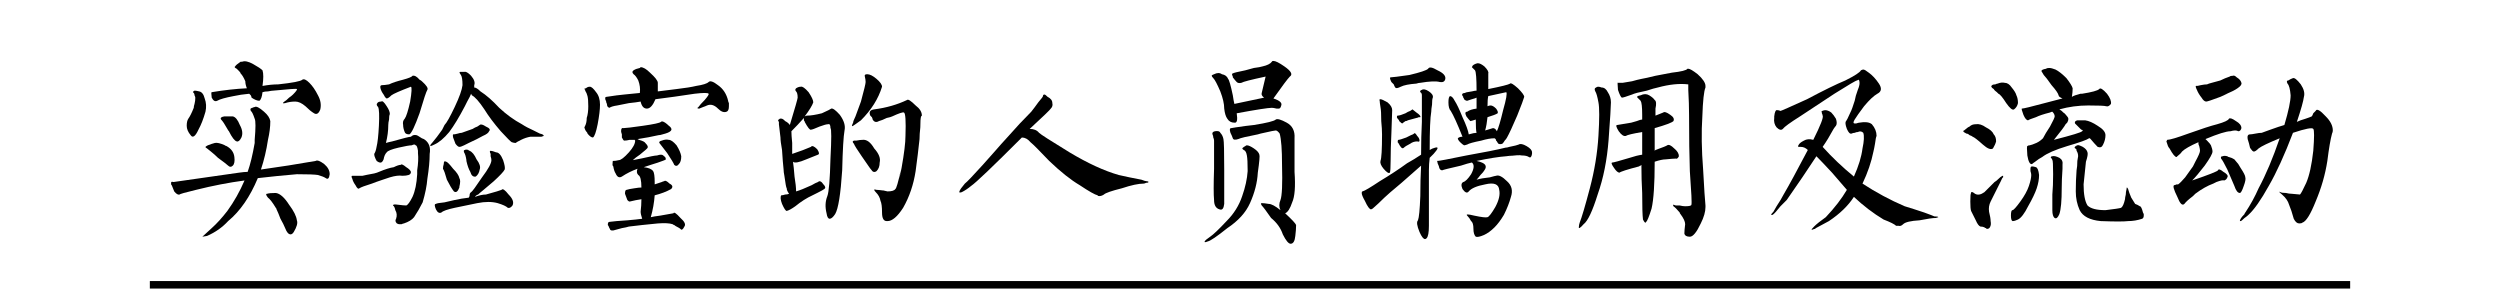 <?xml version="1.0" encoding="UTF-8" standalone="no"?><!DOCTYPE svg PUBLIC "-//W3C//DTD SVG 1.1//EN" "http://www.w3.org/Graphics/SVG/1.1/DTD/svg11.dtd"><svg width="100%" height="100%" viewBox="0 0 1000 120" version="1.1" xmlns="http://www.w3.org/2000/svg" xmlns:xlink="http://www.w3.org/1999/xlink" xml:space="preserve" xmlns:serif="http://www.serif.com/" style="fill-rule:evenodd;clip-rule:evenodd;stroke-linejoin:round;stroke-miterlimit:2;"><path d="M82.812,94.375c-1.25,0.208 -1.875,0.312 -1.875,0.312c0.417,-0.416 1.667,-1.562 3.75,-3.437c2.084,-1.875 4.167,-4.167 6.25,-6.875c2.709,-3.75 5,-7.813 6.875,-12.188c-6.25,0.834 -12.708,2.084 -19.375,3.75c-4.375,1.042 -6.562,1.667 -6.562,1.875c-0.625,0.209 -1.354,-0.208 -2.188,-1.25c-0.208,-0.416 -0.416,-0.937 -0.625,-1.562c-0.208,-0.625 -0.416,-1.042 -0.625,-1.25l0,-0.625c0,-0.417 0.313,-0.521 0.938,-0.313c5.833,-0.833 14.583,-2.083 26.25,-3.75c1.458,-0.208 2.604,-0.312 3.437,-0.312c1.042,-2.917 1.98,-6.771 2.813,-11.563l0,-1.25c0.417,-4.791 0.417,-7.604 0,-8.437c-0.625,-1.875 -1.146,-2.917 -1.563,-3.125c-0.208,-0.625 -0.208,-0.938 0,-0.938c0.209,-0.208 0.417,-0.312 0.625,-0.312c0.417,-0.208 0.73,-0.313 0.938,-0.313c0.625,-0.416 1.875,0.209 3.75,1.875c1.458,1.25 2.292,2.5 2.5,3.75c0,2.292 -0.313,4.792 -0.938,7.5c-0.625,4.167 -1.562,8.125 -2.812,11.875c7.5,-1.041 14.792,-2.187 21.875,-3.437c0.625,-0.417 1.771,0 3.437,1.25c1.459,1.25 2.188,2.604 2.188,4.062c-0.208,1.667 -0.729,2.188 -1.563,1.563c-0.625,-0.417 -1.666,-0.833 -3.125,-1.25c-1.25,-0.208 -4.062,-0.313 -8.437,-0.313c-5,0.417 -10.208,0.938 -15.625,1.563c-3.125,7.5 -7.083,13.229 -11.875,17.187c-2.292,2.5 -5.104,4.48 -8.438,5.938Zm13.438,-65c0,-0.208 -0.208,-0.521 -0.625,-0.938c-0.417,-0.416 -0.729,-0.729 -0.938,-0.937c-0.833,-0.417 -1.041,-0.729 -0.625,-0.938c0.209,-0.416 0.938,-1.041 2.188,-1.875l0.625,0c1.042,-0.416 2.5,-0.104 4.375,0.938c1.875,1.042 3.125,1.875 3.75,2.5c0.417,1.25 0.417,3.333 0,6.25c2.292,-0.417 4.375,-0.625 6.25,-0.625c5.833,-0.625 9.062,-1.25 9.687,-1.875c0.625,-0.417 1.563,0 2.813,1.25c1.25,1.25 2.396,2.917 3.437,5c1.042,1.875 1.355,3.75 0.938,5.625c-0.625,1.667 -1.458,2.187 -2.5,1.562c-1.042,-0.625 -2.188,-1.562 -3.438,-2.812c-1.458,-1.25 -2.812,-1.875 -4.062,-1.875c-1.458,0 -2.813,0.208 -4.063,0.625c-1.041,0.208 -1.145,0 -0.312,-0.625c0.417,-0.208 1.042,-0.729 1.875,-1.563c0.625,-0.416 1.146,-0.833 1.562,-1.25c1.25,-1.25 1.771,-1.979 1.563,-2.187c0,-0.208 -3.125,0 -9.375,0.625c-0.417,0 -1.146,0.104 -2.188,0.312c-0.833,0 -1.562,0.105 -2.187,0.313c-0.208,1.875 -0.625,3.021 -1.25,3.437c-0.833,0 -1.875,-0.416 -3.125,-1.25c0,-0.208 -0.104,-0.52 -0.313,-0.937c-0.208,-0.208 -0.416,-0.417 -0.625,-0.625c-2.291,0.208 -4.375,0.521 -6.25,0.937c-3.333,0.625 -5.52,1.25 -6.562,1.875c-0.833,0.417 -1.563,0 -2.188,-1.25c-0.208,-1.458 -0.208,-2.187 0,-2.187c5,-0.833 9.688,-1.354 14.063,-1.563c-0.417,-1.041 -0.625,-1.979 -0.625,-2.812c-0.625,-1.458 -1.25,-2.5 -1.875,-3.125Zm21.25,63.437c-0.417,0.625 -0.833,0.938 -1.25,0.938c-0.833,0 -1.563,-0.833 -2.188,-2.5c-0.416,-1.042 -1.041,-2.292 -1.875,-3.75c-0.625,-1.667 -1.145,-2.917 -1.562,-3.75c0,-0.208 -0.104,-0.417 -0.313,-0.625c-1.25,-2.083 -2.291,-3.438 -3.125,-4.063c-0.833,-1.041 -0.937,-1.562 -0.312,-1.562c0.625,-0.208 1.771,-0.313 3.437,-0.313c1.667,0.209 3.438,1.771 5.313,4.688c1.875,2.5 2.917,4.583 3.125,6.25c0.417,1.042 0,2.604 -1.25,4.687Zm-42.188,-45.312c0.625,-0.833 1.355,-2.292 2.188,-4.375c0,-0.417 0.104,-0.938 0.312,-1.563c0.209,-0.833 0.313,-1.666 0.313,-2.5c0,-0.208 -0.104,-0.52 -0.313,-0.937c0,-0.417 -0.104,-0.729 -0.312,-0.938c-0.208,-0.208 -0.313,-0.312 -0.313,-0.312c0,-0.208 0.209,-0.417 0.625,-0.625c0.417,0 1.042,0.104 1.875,0.312c1.042,0.209 1.771,1.146 2.188,2.813c0.625,1.667 0.729,3.437 0.312,5.312c-0.833,2.917 -1.77,5.313 -2.812,7.188c-1.25,2.708 -2.292,3.437 -3.125,2.187c-1.042,-1.25 -1.563,-2.5 -1.563,-3.75c0,-1.25 0.209,-2.187 0.625,-2.812Zm11.875,15.625c-0.833,-0.833 -1.77,-1.667 -2.812,-2.5c-0.833,-0.625 -1.354,-1.042 -1.563,-1.25c-0.416,-0.208 -0.625,-0.417 -0.625,-0.625c0.209,-0.208 0.521,-0.417 0.938,-0.625c1.042,-0.417 1.979,-0.729 2.812,-0.938c0.834,-0.208 2.188,0.105 4.063,0.938c-0.208,0 0,0.104 0.625,0.312c1.875,1.042 2.917,2.5 3.125,4.375c0.208,1.667 0,2.813 -0.625,3.438c-0.625,0.625 -1.25,0.625 -1.875,0c-0.417,-0.417 -1.771,-1.458 -4.063,-3.125Zm4.375,-10.625c-0.208,-0.208 -0.416,-0.521 -0.625,-0.938c-1.041,-1.875 -1.875,-3.125 -2.5,-3.75c-0.416,-0.625 0,-1.041 1.25,-1.25l3.438,0c1.042,0.209 1.979,1.355 2.812,3.438c1.042,1.875 1.25,3.542 0.625,5c-0.625,1.25 -1.25,1.771 -1.875,1.562c-0.833,-0.208 -1.875,-1.562 -3.125,-4.062Z" style="fill-rule:nonzero;"/><path d="M154.375,57.187c0.625,-0.208 1.458,-0.416 2.5,-0.625c4.375,-1.25 6.875,-1.875 7.5,-1.875c0.625,-0.625 1.354,-0.833 2.187,-0.625c0.209,0 0.938,0.417 2.188,1.25c0.625,0.209 1.042,0.417 1.25,0.625c1.667,1.25 2.292,3.125 1.875,5.625c0,2.709 -0.313,6.042 -0.938,10c-0.208,2.709 -0.833,5.834 -1.875,9.375c-1.041,2.084 -2.187,4.063 -3.437,5.938c-0.833,1.042 -2.188,1.875 -4.063,2.5c-0.208,0 -0.52,0.104 -0.937,0.312l-0.938,0c-0.208,0 -0.52,-0.104 -0.937,-0.312c-0.625,-0.625 -0.729,-1.25 -0.313,-1.875c0.417,-1.25 0.313,-2.396 -0.312,-3.438c-0.208,-1.041 -0.521,-1.666 -0.938,-1.875c0,-0.416 0.625,-0.52 1.875,-0.312c1.667,0.208 2.813,0.312 3.438,0.312c0.625,-0.208 1.458,-1.354 2.5,-3.437c1.042,-2.292 1.667,-5.313 1.875,-9.063l0,-1.562c0.417,-2.708 0.521,-5 0.312,-6.875l0,-0.938c-0.208,-1.458 -0.52,-2.187 -0.937,-2.187c-0.208,-0.417 -0.729,-0.417 -1.563,0c-0.833,0 -2.604,0.312 -5.312,0.937c-2.708,0.625 -4.271,1.25 -4.688,1.875c-0.625,0.625 -1.041,1.563 -1.25,2.813c-0.416,1.042 -0.937,1.458 -1.562,1.25c-0.208,0 -0.625,-0.208 -1.25,-0.625c0,-0.208 -0.104,-0.417 -0.313,-0.625c-0.416,-0.833 -0.625,-1.563 -0.625,-2.188c0.417,-0.625 0.73,-1.562 0.938,-2.812c0.417,-1.667 0.729,-4.479 0.937,-8.438c0.209,-4.166 0.105,-6.666 -0.312,-7.5c-0.625,-0.625 -0.729,-1.145 -0.313,-1.562c0.209,-0.417 0.73,-0.625 1.563,-0.625c0.417,-0.417 1.146,0.208 2.187,1.875c0.834,1.25 1.25,2.292 1.25,3.125c-0.208,0.417 -0.312,1.146 -0.312,2.187c-0.208,0.834 -0.313,1.563 -0.313,2.188c0,2.292 -0.312,4.687 -0.937,7.187Zm31.25,-28.437c0.625,-0.208 1.458,0.208 2.5,1.25c0.208,0.208 0.312,0.312 0.312,0.312c1.25,1.459 1.667,2.709 1.25,3.75l0,0.938c0.625,0 1.459,0.521 2.5,1.562c2.292,1.459 4.792,3.646 7.5,6.563c2.917,2.708 5.938,4.896 9.063,6.562c1.25,0.834 2.812,1.667 4.687,2.5c1.25,0.625 2.084,1.042 2.5,1.25c1.042,0.209 1.563,0.521 1.563,0.938c0,0 -0.313,0.104 -0.938,0.312l-4.375,0c-1.25,0.209 -2.5,0.625 -3.75,1.25c-1.25,0.625 -1.979,1.042 -2.187,1.25c-0.417,0 -0.938,-0.104 -1.563,-0.312c-0.416,-0.208 -1.875,-1.667 -4.375,-4.375c-2.708,-3.125 -4.895,-6.042 -6.562,-8.75c-2.083,-3.125 -3.75,-5 -5,-5.625l-0.313,-0.625c-0.208,0.625 -0.729,1.667 -1.562,3.125c-0.417,0.833 -0.729,1.458 -0.938,1.875c-2.291,4.375 -4.375,7.812 -6.25,10.312c-2.083,2.5 -4.062,4.167 -5.937,5c-0.833,0.417 -1.354,0.625 -1.563,0.625c-0.208,-0.208 0,-0.625 0.625,-1.25c1.25,-1.458 2.605,-3.229 4.063,-5.312c0.208,-0.417 0.521,-1.042 0.937,-1.875c0.834,-0.833 2.188,-3.229 4.063,-7.188c1.875,-3.958 2.917,-6.875 3.125,-8.75c0,-2.083 -0.208,-3.437 -0.625,-4.062c-0.625,-0.833 -0.729,-1.25 -0.313,-1.25l1.563,0Zm-3.75,51.25c1.875,-0.417 3.75,-0.729 5.625,-0.938c0,0 0.104,-0.208 0.312,-0.625c0,-0.833 0.209,-1.354 0.625,-1.562c0.417,-0.208 1.875,-2.188 4.375,-5.938c2.5,-3.333 3.75,-5.625 3.75,-6.875c0,-0.416 -0.104,-0.937 -0.312,-1.562l0,-0.938c-0.417,-0.833 -0.417,-1.25 0,-1.25c0.417,0 1.146,0.209 2.187,0.625c1.042,0 1.98,1.042 2.813,3.125c0.625,1.875 0.833,3.125 0.625,3.75c-0.417,0.834 -1.875,2.396 -4.375,4.688c-1.042,0.833 -2.396,1.979 -4.063,3.437c-1.041,0.834 -1.77,1.459 -2.187,1.875c-0.625,0.209 -1.042,0.521 -1.25,0.938c1.667,-0.625 3.125,-0.938 4.375,-0.938c3.75,-1.041 5.833,-1.666 6.25,-1.875c0.417,-0.625 1.354,0 2.812,1.875c1.667,1.667 2.188,3.125 1.563,4.375c-0.625,0.834 -1.25,1.146 -1.875,0.938c-0.625,-0.625 -1.979,-1.25 -4.063,-1.875c-2.291,-0.625 -5,-0.625 -8.125,0c-3.125,0.625 -6.145,1.25 -9.062,1.875c-2.917,0.625 -4.688,1.25 -5.313,1.875c-0.833,0.417 -1.562,0 -2.187,-1.25c-0.625,-1.458 -0.625,-2.188 0,-2.188c0.208,-0.208 1.354,-0.416 3.437,-0.625c1.667,-0.416 3.021,-0.729 4.063,-0.937Zm-16.875,-49.688c0.833,-0.208 1.771,0.313 2.812,1.563c0.417,0.208 0.73,0.417 0.938,0.625c1.875,1.667 2.604,2.812 2.187,3.437c-0.416,0.625 -1.458,3.75 -3.125,9.375c-1.875,5.209 -3.229,8.021 -4.062,8.438c-1.042,0 -1.667,-0.313 -1.875,-0.938c-0.417,-1.041 -0.625,-1.979 -0.625,-2.812c-0.208,-1.042 0,-1.875 0.625,-2.5c0.625,-0.833 1.354,-3.125 2.187,-6.875c0.625,-3.75 0.73,-5.729 0.313,-5.938c-4.375,1.667 -6.979,2.813 -7.813,3.438c-0.833,0.833 -1.458,1.25 -1.875,1.25c-0.208,0 -0.52,-0.313 -0.937,-0.938c0.417,0.625 0.312,0.417 -0.313,-0.625c-0.625,-0.833 -1.041,-1.666 -1.25,-2.5c-0.208,-0.833 0,-1.25 0.625,-1.25c0.625,0 1.563,-0.104 2.813,-0.312c1.25,-0.625 3.125,-1.25 5.625,-1.875c2.292,-0.625 3.542,-1.146 3.75,-1.563Zm-24.063,41.25c-0.208,-0.416 -0.312,-0.729 -0.312,-0.937c0,-0.208 0.104,-0.313 0.312,-0.313l4.063,0c0.833,-0.208 2.396,-0.52 4.687,-0.937c0.834,-0.208 1.459,-0.417 1.875,-0.625c2.5,-1.042 4.48,-1.667 5.938,-1.875c1.25,-0.625 2.187,-0.938 2.812,-0.938c0.209,-0.416 0.938,-0.104 2.188,0.938c1.042,0.625 1.667,1.25 1.875,1.875c0,0.625 -0.313,1.042 -0.938,1.25c-0.625,0.208 -1.458,0.312 -2.5,0.312c-1.25,-0.208 -2.916,0 -5,0.625c-0.625,0.209 -1.562,0.521 -2.812,0.938c-1.875,0.625 -3.333,1.146 -4.375,1.562c-2.708,0.834 -4.375,1.459 -5,1.875c-0.417,0.417 -0.938,0 -1.563,-1.25c-0.625,-0.833 -1.041,-1.666 -1.25,-2.5Zm43.75,-18.437c1.25,-0.417 2.709,-0.938 4.375,-1.563c0.625,-0.416 1.25,-0.729 1.875,-0.937c0.625,-0.417 0.938,-0.625 0.938,-0.625c0.417,-0.417 1.25,-0.208 2.5,0.625c1.458,0.625 1.875,1.25 1.25,1.875c-0.208,0.625 -1.042,1.25 -2.5,1.875c-1.458,0.833 -3.333,1.771 -5.625,2.812c-0.417,0.209 -1.042,0.521 -1.875,0.938c-0.833,0.417 -1.458,0.625 -1.875,0.625c-0.417,0 -0.938,-0.417 -1.563,-1.25c-0.208,-0.625 -0.52,-1.458 -0.937,-2.5c-0.208,-1.042 -0.104,-1.458 0.312,-1.25c0.209,0 0.73,-0.104 1.563,-0.313c0.625,-0.208 1.146,-0.312 1.562,-0.312Zm-3.437,14.375c1.458,1.458 2.292,2.708 2.5,3.75c0.417,0.625 0.417,1.771 0,3.437l0,0.313c-0.625,1.667 -1.354,2.187 -2.188,1.562c-0.833,-1.041 -1.77,-2.604 -2.812,-4.687c-0.625,-2.292 -1.146,-3.75 -1.563,-4.375c0,-0.625 0.105,-1.25 0.313,-1.875c0,-1.042 0.312,-1.354 0.937,-0.938c0.417,0 1.355,0.938 2.813,2.813Zm6.875,1.25c-0.625,-1.042 -1.146,-2.5 -1.563,-4.375l0,-0.313c-0.208,-1.458 -0.52,-2.5 -0.937,-3.125c-0.208,-0.625 -0.104,-0.937 0.312,-0.937c0.209,-0.208 0.73,-0.208 1.563,0c-0.625,-0.208 -0.521,-0.104 0.312,0.312c1.042,0.417 1.98,1.563 2.813,3.438c1.25,1.667 1.667,3.021 1.25,4.062c-0.208,1.25 -0.729,2.188 -1.563,2.813c-1.041,0.208 -1.77,-0.417 -2.187,-1.875Z" style="fill-rule:nonzero;"/><path d="M267.812,73.437c1.25,0.625 1.459,1.355 0.625,2.188c-1.875,1.042 -4.062,1.875 -6.562,2.5c-0.208,2.917 -0.729,5.833 -1.563,8.75c0.834,-0.208 2.084,-0.417 3.75,-0.625c2.5,-0.417 4.271,-0.729 5.313,-0.938c0.208,-0.625 1.146,0 2.812,1.875c1.667,1.459 2.188,2.605 1.563,3.438c-0.625,1.25 -1.146,1.562 -1.563,0.937c-0.208,-0.208 -0.729,-0.52 -1.562,-0.937c-0.417,-0.208 -0.729,-0.417 -0.938,-0.625c-0.208,0 -0.416,-0.104 -0.625,-0.313c-1.25,-0.416 -3.229,-0.52 -5.937,-0.312c-4.375,0.417 -8.229,0.833 -11.563,1.25c-0.625,0.208 -1.562,0.417 -2.812,0.625c-2.292,0.625 -3.438,0.937 -3.438,0.937l-0.625,0c-0.208,0 -0.416,-0.104 -0.625,-0.312c0,-0.208 -0.104,-0.417 -0.312,-0.625c-0.208,-0.625 -0.417,-1.042 -0.625,-1.25c0,-0.833 0.208,-1.25 0.625,-1.25c1.458,-0.208 3.854,-0.417 7.187,-0.625c2.5,-0.208 4.48,-0.417 5.938,-0.625c-0.417,-1.25 -0.625,-2.188 -0.625,-2.813c0.208,-1.666 0.312,-3.333 0.312,-5c-1.458,0.209 -3.02,0.521 -4.687,0.938c-0.208,0 -0.417,-0.104 -0.625,-0.313c0,0 -0.104,-0.104 -0.313,-0.312c-0.208,-0.625 -0.52,-1.458 -0.937,-2.5c0,-1.042 0.208,-1.563 0.625,-1.563c0.625,-0.208 1.667,-0.416 3.125,-0.625c1.25,-0.208 2.187,-0.312 2.812,-0.312c0,-2.917 -0.416,-4.583 -1.25,-5c-0.625,-0.625 -0.729,-1.458 -0.312,-2.5c-2.292,0.833 -4.375,1.875 -6.25,3.125c-1.042,0.625 -1.875,0.208 -2.5,-1.25c-0.417,-0.625 -0.729,-1.563 -0.938,-2.813c-0.208,-0.208 -0.312,-0.416 -0.312,-0.625c0,-1.25 0.104,-1.77 0.312,-1.562c0.625,0 1.355,-0.104 2.188,-0.313c0.833,0 2.187,-1.041 4.062,-3.125c1.667,-1.875 2.5,-3.437 2.5,-4.687c-0.208,-0.208 -0.208,-0.313 0,-0.313l-2.187,0c-0.833,0.209 -1.563,0.313 -2.188,0.313c-0.208,0 -0.52,-0.417 -0.937,-1.25l0,-1.25c-0.208,-0.625 -0.313,-1.042 -0.313,-1.25c0,-1.042 0.313,-1.458 0.938,-1.25c0.833,0 3.437,-0.313 7.812,-0.938c4.375,-0.625 6.771,-1.145 7.188,-1.562c0.417,-0.417 1.25,-0.104 2.5,0.937c-0.208,-0.208 -0.104,-0.104 0.312,0.313c1.459,1.042 1.771,1.875 0.938,2.5c-0.417,0.417 -1.458,0.833 -3.125,1.25c-0.625,0.208 -1.146,0.312 -1.563,0.312c-2.708,0.625 -5.52,1.146 -8.437,1.563c0,0 0.208,0.104 0.625,0.312c1.458,0.417 2.292,0.834 2.5,1.25c0.833,0.834 1.146,1.459 0.937,1.875c0,0.209 -1.041,1.146 -3.125,2.813c-1.25,0.833 -2.187,1.562 -2.812,2.187c2.292,-0.416 4.792,-0.937 7.5,-1.562c1.042,-0.208 1.771,-0.313 2.187,-0.313c1.25,-0.416 2.084,-0.416 2.5,0c0,0 0.105,0.105 0.313,0.313c0.417,0.208 0.625,0.521 0.625,0.937c0.417,0.209 0,0.521 -1.25,0.938c-1.042,0.417 -2.604,0.937 -4.688,1.562c-1.25,0.417 -2.187,0.73 -2.812,0.938c1.875,0.208 3.125,0.729 3.75,1.562c0.417,0.625 0.625,2.084 0.625,4.375l0,0.938c0.625,-0.208 1.562,-0.521 2.812,-0.938c0.417,-0.208 0.73,-0.312 0.938,-0.312c0.417,-0.417 1.146,-0.104 2.187,0.937Zm-9.062,-30c-1.25,0 -2.083,-0.937 -2.5,-2.812c-1.042,0.208 -2.604,0.417 -4.688,0.625c-2.083,0.417 -3.645,0.729 -4.687,0.937c-1.458,0.209 -2.5,0.521 -3.125,0.938c-0.625,-0.208 -0.938,-0.625 -0.938,-1.25c0,-0.208 -0.104,-0.521 -0.312,-0.938c0,-0.416 -0.104,-0.729 -0.313,-0.937c-0.208,-0.833 -0.104,-1.25 0.313,-1.25c4.583,-0.625 5.104,-0.729 1.562,-0.313c3.542,-0.416 7.5,-0.833 11.875,-1.25c0.209,-1.666 0,-3.333 -0.625,-5c-0.625,-1.25 -1.25,-2.083 -1.875,-2.5c-0.625,-0.625 -0.625,-1.145 0,-1.562c0.625,-0.417 1.459,-0.729 2.5,-0.938c0.209,-0.208 0.313,-0.312 0.313,-0.312c1.042,0 2.292,0.729 3.75,2.187c2.083,1.875 3.125,3.23 3.125,4.063l0,3.437c1.667,-0.208 4.167,-0.52 7.5,-0.937c3.542,-0.417 6.146,-0.833 7.812,-1.25c2.709,-0.417 4.375,-0.938 5,-1.563c0.625,-0.625 1.875,-0.208 3.75,1.25c2.084,1.459 3.438,3.542 4.063,6.25c0,0.209 0.104,0.521 0.312,0.938l0,1.25c0,1.25 -0.312,1.979 -0.937,2.187c-1.042,0.417 -2.188,0 -3.438,-1.25c-1.458,-1.458 -2.916,-1.875 -4.375,-1.25c-0.416,0.209 -0.937,0.417 -1.562,0.625c-0.417,0.209 -0.938,0.417 -1.563,0.625c-0.833,0 -0.937,-0.208 -0.312,-0.625c0.417,-0.625 1.25,-1.562 2.5,-2.812c1.25,-1.458 1.771,-2.292 1.562,-2.5c-0.208,-0.417 -2.083,-0.417 -5.625,0c-5.416,0.833 -10.625,1.562 -15.625,2.187c-1.041,2.5 -2.187,3.75 -3.437,3.75Zm-24.688,-7.187l0,-0.313c-0.208,-0.208 -0.312,-0.312 -0.312,-0.312c0,-0.208 0.208,-0.313 0.625,-0.313c0.417,-0.416 0.937,-0.625 1.562,-0.625c0.625,0 1.459,0.73 2.5,2.188c1.042,1.25 1.563,2.917 1.563,5c0,1.875 -0.313,4.479 -0.938,7.812c-0.625,3.125 -1.25,4.896 -1.875,5.313c-0.625,0 -1.354,-0.521 -2.187,-1.563c0,-0.208 -0.104,-0.416 -0.313,-0.625c-0.416,-0.416 -0.729,-1.041 -0.937,-1.875c0,0 0.104,-0.208 0.312,-0.625c0.417,-0.833 0.625,-1.875 0.625,-3.125c0.417,-1.25 0.625,-2.812 0.625,-4.687c0,-1.875 -0.104,-3.229 -0.312,-4.063c-0.208,-0.833 -0.521,-1.562 -0.938,-2.187Zm32.813,25c-1.875,-2.5 -2.917,-3.854 -3.125,-4.063c-0.208,-0.416 0.104,-0.729 0.937,-0.937c1.042,-0.417 1.98,-0.521 2.813,-0.313c0.833,0 1.875,0.73 3.125,2.188c1.042,1.667 1.667,3.125 1.875,4.375c0,1.458 -0.313,2.5 -0.938,3.125c-0.625,0.833 -1.25,0.937 -1.875,0.312c-0.208,-0.625 -1.145,-2.187 -2.812,-4.687Z" style="fill-rule:nonzero;"/><path d="M329.375,73.75c0.833,0.833 0.937,1.458 0.312,1.875c-0.208,0.208 -1.145,0.729 -2.812,1.562c-0.833,0.417 -1.458,0.73 -1.875,0.938c-2.292,1.042 -4.583,2.5 -6.875,4.375c-1.458,1.042 -2.604,1.667 -3.438,1.875c-0.416,0 -1.041,-0.938 -1.875,-2.813c-0.625,-1.666 -0.729,-2.812 -0.312,-3.437c0.417,0 0.937,-0.104 1.562,-0.313c0.625,0 1.146,-0.104 1.563,-0.312c-0.625,-0.833 -0.938,-1.563 -0.938,-2.188c-0.208,-0.208 -0.52,-1.875 -0.937,-5c-0.208,-1.041 -0.313,-1.875 -0.313,-2.5c-0.208,-1.875 -0.416,-4.479 -0.625,-7.812c-0.416,-2.292 -0.625,-3.958 -0.625,-5c-0.208,-1.667 -0.416,-3.438 -0.625,-5.313l0,-0.937c-0.208,-0.208 -0.312,-0.417 -0.312,-0.625c0,-0.208 0.104,-0.313 0.312,-0.313c0.209,-0.208 0.313,-0.312 0.313,-0.312c0.625,-0.208 1.25,0 1.875,0.625c0,0 0.104,0.104 0.312,0.312c0.834,0.417 1.459,0.938 1.875,1.563c2.084,-6.875 3.125,-10.521 3.125,-10.938c0,-1.25 -0.208,-2.083 -0.625,-2.5c-0.416,-0.416 -0.416,-0.833 0,-1.25c0.625,-0.416 1.25,-0.625 1.875,-0.625c0.625,-0.208 1.667,0.521 3.125,2.188c1.25,1.875 1.875,3.229 1.875,4.062c-0.416,1.25 -1.562,3.125 -3.437,5.625c0.417,-0.208 0.729,-0.312 0.937,-0.312c1.459,0 3.438,-0.313 5.938,-0.938c2.292,-1.041 3.542,-1.666 3.75,-1.875c0.625,-0.208 1.771,0.625 3.437,2.5c1.667,2.292 2.292,4.375 1.875,6.25c-0.416,2.292 -0.729,7.605 -0.937,15.938c-0.625,9.583 -1.563,15.417 -2.813,17.5c-0.833,1.25 -1.562,1.875 -2.187,1.875c-0.625,0 -1.042,-0.729 -1.25,-2.188c-0.625,-2.5 -0.521,-4.791 0.312,-6.875c0.625,-1.666 1.042,-6.666 1.25,-15c0.417,-7.916 0.417,-11.979 0,-12.187c0,-1.25 -0.312,-1.771 -0.937,-1.563c-0.625,0 -1.771,0.313 -3.438,0.938c-1.875,0.833 -3.02,1.25 -3.437,1.25c-0.417,0.208 -1.25,-0.833 -2.5,-3.125c0.208,0.208 0.104,0 -0.313,-0.625l0,-0.938c-1.666,1.875 -3.333,3.646 -5,5.313c0,1.042 0.105,2.604 0.313,4.687l0,4.375c3.125,-1.041 5.625,-1.979 7.5,-2.812c0.417,-0.625 1.25,-0.313 2.5,0.937c0.833,1.25 0.937,1.98 0.312,2.188c-0.625,0.208 -2.187,0.833 -4.687,1.875c-2.917,1.25 -4.688,1.562 -5.313,0.937c0.209,1.25 0.417,3.23 0.625,5.938c0.417,2.5 0.625,4.479 0.625,5.937c1.459,-0.416 3.542,-1.25 6.25,-2.5c1.042,-0.625 1.875,-1.041 2.5,-1.25c0.625,-0.625 1.355,-0.312 2.188,0.938Zm18.75,-27.5c-0.625,-1.458 -0.104,-2.292 1.562,-2.5c4.792,-0.625 9.167,-1.875 13.125,-3.75c0.417,-0.417 1.563,0.312 3.438,2.187c1.667,1.25 2.5,2.605 2.5,4.063c0,0 -0.104,0.104 -0.313,0.312c-0.208,0.625 -0.312,2.084 -0.312,4.375c-0.208,1.875 -0.313,3.438 -0.313,4.688c-0.416,3.958 -0.937,8.229 -1.562,12.812c-0.833,5.417 -2.5,10.313 -5,14.688c-2.292,3.542 -4.375,5.312 -6.25,5.312l-0.313,0c-1.25,0 -1.875,-1.145 -1.875,-3.437c0,-2.292 -0.208,-3.854 -0.625,-4.688c-0.208,-1.25 -0.833,-2.395 -1.875,-3.437c-0.416,-0.417 -0.625,-0.729 -0.625,-0.938c0,-0.208 0.313,-0.208 0.938,0c0.417,0 1.458,0.105 3.125,0.313c-1.042,-0.208 -0.625,-0.104 1.25,0.312c1.667,0 2.708,-0.312 3.125,-0.937c0.417,-0.208 1.146,-2.708 2.187,-7.5c-0.833,4.583 -0.729,4.271 0.313,-0.938c1.042,-5.833 1.562,-10.104 1.562,-12.812c0.209,-6.042 0,-9.167 -0.625,-9.375c-0.416,-0.208 -1.979,0.312 -4.687,1.562c-0.417,0.209 -1.146,0.417 -2.188,0.625c-1.25,0.625 -2.291,1.042 -3.125,1.25c-1.041,0.625 -1.875,0.417 -2.5,-0.625c0,-0.208 -0.104,-0.52 -0.312,-0.937c-0.208,-0.208 -0.417,-0.417 -0.625,-0.625Zm-6.875,4.062c-0.625,0.417 -0.625,0 0,-1.25c0,-0.416 0.312,-1.25 0.937,-2.5c0.834,-2.291 1.563,-4.27 2.188,-5.937c1.25,-4.583 1.875,-7.188 1.875,-7.813c0,-0.625 -0.104,-1.354 -0.313,-2.187c-0.208,-0.625 0.105,-0.938 0.938,-0.938c1.042,0 2.292,0.625 3.75,1.875c1.458,1.25 2.187,2.292 2.187,3.125c-1.458,4.792 -4.27,9.271 -8.437,13.438c-0.625,0.417 -1.354,0.937 -2.188,1.562c-0.625,0.417 -0.937,0.625 -0.937,0.625Zm3.437,12.188c-1.875,-2.708 -2.916,-4.375 -3.125,-5c-0.625,-0.625 -0.625,-1.042 0,-1.25l0.938,0c1.042,-0.208 1.875,-0.313 2.5,-0.313c1.667,-0.208 3.229,0.938 4.687,3.438c1.875,2.083 2.605,3.958 2.188,5.625c0,1.458 -0.417,2.604 -1.25,3.437c-0.833,0.625 -1.563,0.417 -2.188,-0.625c-0.208,-0.208 -0.52,-0.625 -0.937,-1.25c-1.042,-1.458 -1.979,-2.812 -2.813,-4.062Z" style="fill-rule:nonzero;"/><path d="M411.875,51.562c1.667,0 2.917,0.521 3.75,1.563c0.625,0.625 4.687,3.229 12.187,7.812c7.292,4.375 13.855,7.396 19.688,9.063c2.708,0.625 5.729,1.25 9.062,1.875c1.042,0.417 1.771,0.625 2.188,0.625c0.417,0 0.625,0.104 0.625,0.312c0,0.209 -0.313,0.313 -0.938,0.313c-0.416,0.208 -0.729,0.312 -0.937,0.312c-2.083,0 -5,0.625 -8.75,1.875c-4.167,1.042 -6.563,1.875 -7.188,2.5c-0.625,0.417 -1.25,0.625 -1.875,0.625c-0.416,0 -0.625,-0.104 -0.625,-0.312c-1.041,-0.208 -3.437,-1.563 -7.187,-4.063c-3.542,-2.083 -7.604,-5.312 -12.188,-9.687c-3.958,-4.167 -6.458,-6.667 -7.5,-7.5c-1.041,-1.25 -2.187,-1.875 -3.437,-1.875c-11.667,11.667 -18.438,18.125 -20.313,19.375c-1.25,1.042 -2.5,1.875 -3.75,2.5c-0.625,0.208 -0.937,0.208 -0.937,0l0,-0.313c0.208,-0.625 0.937,-1.666 2.187,-3.125c0.834,-0.625 3.23,-3.125 7.188,-7.5c2.083,-2.291 3.75,-4.166 5,-5.625c1.25,-1.458 3.021,-3.437 5.312,-5.937c2.917,-3.333 5.938,-6.563 9.063,-9.688c0.833,-1.041 1.771,-2.291 2.812,-3.75c1.25,-1.458 1.875,-2.291 1.875,-2.5c0,-0.416 0.209,-0.625 0.625,-0.625c0.209,0 0.625,0.313 1.25,0.938c1.25,0.625 1.875,1.458 1.875,2.5c0.209,0.833 0,1.562 -0.625,2.187c-0.208,0.417 -3.02,3.125 -8.437,8.125Z" style="fill-rule:nonzero;"/><path d="M505.625,39.062c-0.833,-0.625 -1.146,-1.25 -0.938,-1.875c0,0 0.521,-2.187 1.563,-6.562c-5.833,1.25 -9.063,2.083 -9.688,2.5c-0.833,0.208 -1.458,0.104 -1.875,-0.313c-0.416,-0.416 -0.937,-1.041 -1.562,-1.875l0,-0.312c-0.417,-0.833 -0.417,-1.25 0,-1.25c0.208,-0.208 1.875,-0.625 5,-1.25c0.833,-0.208 1.979,-0.521 3.437,-0.938c1.667,-0.208 2.813,-0.416 3.438,-0.625c1.875,-0.416 3.125,-1.041 3.75,-1.875c0,-0.208 0.208,-0.312 0.625,-0.312c0.833,0 2.292,0.729 4.375,2.187c2.708,1.875 3.437,3.23 2.187,4.063c-0.833,0.833 -3.02,3.75 -6.562,8.75c2.5,0.833 3.542,1.771 3.125,2.812c-0.208,0.834 -0.521,1.25 -0.938,1.25l-0.937,0c-0.833,-0.208 -1.458,-0.312 -1.875,-0.312c-1.458,0 -6.146,0.729 -14.063,2.187c0.417,2.709 0.105,3.959 -0.937,3.75c-1.25,0 -2.188,-0.52 -2.813,-1.562c-0.625,-0.833 -1.041,-2.188 -1.25,-4.063c0,-1.875 -0.52,-4.166 -1.562,-6.875c-1.25,-2.916 -2.188,-4.687 -2.813,-5.312c-0.416,-0.417 -0.625,-0.729 -0.625,-0.938c0,-0.208 0.313,-0.416 0.938,-0.625c1.25,-0.625 2.292,-0.625 3.125,0c1.25,0.209 2.083,0.834 2.5,1.875c0.417,0.417 1.042,2.605 1.875,6.563c0.208,1.458 0.417,2.604 0.625,3.437l11.875,-2.5Zm-16.25,16.563c0.208,0.833 0.312,4.896 0.312,12.187l0,13.75c-0.208,1.875 -0.833,2.605 -1.875,2.188c-1.458,-0.417 -2.187,-1.667 -2.187,-3.75c-0.208,-2.083 -0.208,-6.25 0,-12.5l0,-11.25c0,-0.417 -0.104,-0.833 -0.313,-1.25c0,-0.417 -0.104,-0.833 -0.312,-1.25c-0.208,-0.625 0.104,-1.042 0.937,-1.25c1.25,-0.208 1.98,0 2.188,0.625c0.625,0.625 1.042,1.458 1.25,2.5Zm24.687,29.687c2.709,2.5 4.167,4.063 4.375,4.688c0,1.25 -0.104,2.708 -0.312,4.375c-0.208,2.083 -0.833,3.125 -1.875,3.125c-0.833,0 -1.875,-1.25 -3.125,-3.75c-0.833,-2.5 -2.396,-4.688 -4.688,-6.563c-1.875,-2.708 -3.125,-4.375 -3.75,-5c-0.208,-0.416 -0.312,-0.625 -0.312,-0.625c0,-0.208 0.104,-0.312 0.312,-0.312c0.625,0 1.563,0.104 2.813,0.312c1.042,0 2.604,0.834 4.687,2.5c-0.625,-1.25 -0.625,-2.604 0,-4.062c0.625,-1.667 0.834,-6.354 0.625,-14.063c0,-6.041 -0.312,-10.208 -0.937,-12.5c-0.625,-0.833 -1.146,-1.25 -1.563,-1.25c-0.416,0 -1.979,0.313 -4.687,0.938c-1.042,0.208 -1.875,0.417 -2.5,0.625c-4.375,0.833 -6.979,1.458 -7.813,1.875c-1.25,0.417 -1.979,0.312 -2.187,-0.313c-0.208,-0.625 -0.521,-1.354 -0.938,-2.187c-0.416,-1.25 -0.312,-1.875 0.313,-1.875c0.208,0 0.833,-0.104 1.875,-0.313c2.708,-0.416 5.104,-0.729 7.187,-0.937c5.209,-0.833 8.125,-1.563 8.75,-2.188c0.625,-0.416 2.084,0 4.375,1.25c2.292,1.25 3.334,3.334 3.125,6.25l0,13.438c0.417,5.833 0.105,9.896 -0.937,12.187c-0.833,2.5 -1.771,3.959 -2.813,4.375Zm-30.937,11.25c-1.042,0.417 -1.458,0.417 -1.25,0c0.208,-0.416 0.937,-1.041 2.187,-1.875c1.25,-0.833 3.438,-2.916 6.563,-6.25c2.917,-2.916 5,-6.25 6.25,-10c1.25,-3.541 1.979,-6.875 2.187,-10c0,-3.125 -0.104,-5.208 -0.312,-6.25c-0.208,-1.25 -0.625,-1.979 -1.25,-2.187c-0.625,-0.417 -0.729,-0.729 -0.313,-0.938c0.209,-0.208 0.521,-0.416 0.938,-0.625c0.208,-0.208 0.417,-0.312 0.625,-0.312c0.625,0 1.562,0.417 2.812,1.25c1.25,0.833 1.98,1.667 2.188,2.5c0.208,0.417 0,2.812 -0.625,7.187c-0.208,3.959 -1.25,8.021 -3.125,12.188c-1.667,3.75 -4.688,7.083 -9.063,10c-4.166,3.333 -6.77,5.104 -7.812,5.312Z" style="fill-rule:nonzero;"/><path d="M590.625,53.125c-0.208,-0.625 -0.313,-2.396 -0.313,-5.313c-1.25,0.417 -1.979,0.625 -2.187,0.625c-0.417,-0.416 -0.938,-1.041 -1.563,-1.875c-0.625,-1.25 -0.52,-1.875 0.313,-1.875c0.833,-0.625 2.083,-1.041 3.75,-1.25l0,-4.375c-0.417,0.209 -1.042,0.417 -1.875,0.625c-0.625,0.209 -1.25,0.417 -1.875,0.625c-0.417,0 -0.833,-0.208 -1.25,-0.625c0,-0.208 -0.104,-0.416 -0.313,-0.625c0,-0.416 -0.104,-0.625 -0.312,-0.625c-0.208,-0.625 -0.208,-0.937 0,-0.937c0.208,-0.208 0.521,-0.313 0.937,-0.313c0.417,-0.208 0.73,-0.312 0.938,-0.312c0.208,0 0.833,-0.104 1.875,-0.313c0.833,-0.208 1.458,-0.312 1.875,-0.312c0,-4.792 -0.208,-7.5 -0.625,-8.125c-0.625,-0.625 -1.042,-1.042 -1.25,-1.25c0,0 0.104,-0.208 0.312,-0.625c0.417,-0.417 1.042,-0.729 1.875,-0.938l0.313,0c0.625,0 1.458,0.417 2.5,1.25c1.25,1.25 1.771,2.188 1.562,2.813l0,6.25c5.209,-1.042 8.125,-1.771 8.75,-2.188c0.209,-0.416 1.25,0.209 3.125,1.875c1.667,1.667 2.5,2.813 2.5,3.438c-0.208,0.833 -1.145,3.333 -2.812,7.5c-1.875,4.375 -3.229,7.292 -4.063,8.75c-0.208,0.417 -0.52,0.833 -0.937,1.25c-0.208,0.417 -0.521,0.833 -0.938,1.25c-0.625,0.208 -1.145,0.208 -1.562,0c-0.208,-0.208 -0.417,-0.521 -0.625,-0.938c-0.208,-0.208 -0.313,-0.312 -0.313,-0.312c0,-0.417 -0.208,-0.729 -0.625,-0.938c-1.458,0 -3.229,0.313 -5.312,0.938c-3.125,0.625 -5,1.146 -5.625,1.562c-0.625,0.209 -1.042,0.313 -1.25,0.313c-0.417,-0.208 -0.938,-0.625 -1.563,-1.25c-0.625,-0.625 -0.937,-1.146 -0.937,-1.563c0.417,-0.416 1.042,-0.625 1.875,-0.625c-2.083,-5.208 -3.646,-8.645 -4.688,-10.312c-0.625,-0.625 -0.937,-1.771 -0.937,-3.438c0,-1.458 0.208,-2.291 0.625,-2.5c0.625,0 1.25,0.625 1.875,1.875c0.833,1.25 1.875,3.438 3.125,6.563c1.458,3.125 2.292,5.417 2.5,6.875c1.458,-0.417 2.5,-0.625 3.125,-0.625Zm-21.875,-15c0,-0.625 -0.208,-1.042 -0.625,-1.25c-0.208,-0.417 0,-0.729 0.625,-0.938c0.625,-0.416 1.562,-0.208 2.812,0.625c1.25,0.834 1.771,1.667 1.563,2.5c-0.208,0.417 -0.313,1.355 -0.313,2.813c-0.208,1.25 -0.312,2.187 -0.312,2.812c-0.417,2.292 -0.625,7.396 -0.625,15.313c0.625,-0.417 1.354,-0.729 2.187,-0.938c1.459,-0.416 1.25,0.417 -0.625,2.5l-1.562,1.563c-0.208,1.667 -0.313,3.333 -0.313,5l0,22.187c0,2.709 -0.312,4.375 -0.937,5c-0.208,0.209 -0.417,0.313 -0.625,0.313c-0.625,0 -1.354,-0.938 -2.188,-2.813c-1.041,-2.5 -1.25,-4.062 -0.625,-4.687c0.417,-1.042 0.73,-4.271 0.938,-9.688c0,-4.166 0.104,-8.229 0.312,-12.187c-1.875,1.667 -4.479,3.958 -7.812,6.875c-3.75,3.125 -6.042,5.104 -6.875,5.937c-1.667,1.667 -3.229,3.125 -4.688,4.375c-0.416,0.209 -0.625,0.313 -0.625,0.313c-0.625,0 -1.458,-1.146 -2.5,-3.438c-0.833,-1.458 -1.25,-2.5 -1.25,-3.125c0,-0.416 0.105,-0.625 0.313,-0.625c0.833,-0.208 3.125,-1.562 6.875,-4.062c4.167,-2.5 7.812,-4.896 10.937,-7.188c1.875,-1.041 3.75,-2.187 5.625,-3.437c0,-4.792 0.105,-9.167 0.313,-13.125l0,-10.625Zm41.875,20.312c1.458,0.834 2.187,1.667 2.187,2.5l0,0.625c-0.208,1.25 -0.625,1.667 -1.25,1.25c-0.625,-0.416 -1.562,-0.625 -2.812,-0.625c-0.833,-0.208 -2.604,-0.104 -5.313,0.313c2.292,-0.417 1.98,-0.417 -0.937,0c-2.917,0.208 -6.875,0.833 -11.875,1.875c1.875,0.417 3.021,0.937 3.437,1.562c0.417,0.625 0.313,1.355 -0.312,2.188c-0.208,0.417 -0.729,1.042 -1.563,1.875c-0.625,0.833 -1.145,1.458 -1.562,1.875c1.458,-0.417 3.229,-0.729 5.312,-0.938c1.459,-0.416 2.292,-0.625 2.5,-0.625c1.042,-0.416 2.5,0.313 4.375,2.188c1.875,1.667 2.396,3.75 1.563,6.25c-0.625,2.292 -1.563,4.687 -2.813,7.187c-1.25,2.084 -2.5,3.75 -3.75,5c-1.458,1.459 -2.916,2.5 -4.375,3.125c-1.458,0.625 -2.5,0.834 -3.125,0.625c-0.625,-0.625 -0.937,-1.666 -0.937,-3.125c0,-1.666 -0.313,-2.708 -0.938,-3.125c-0.416,-0.833 -0.937,-1.562 -1.562,-2.187c-0.625,-0.625 0.312,-0.625 2.812,0c2.917,0.625 4.688,0.833 5.313,0.625c0.625,-0.208 1.667,-1.563 3.125,-4.063c1.458,-2.708 1.979,-5 1.562,-6.875c-0.208,-2.291 -2.083,-3.02 -5.625,-2.187c-3.333,0.625 -5.52,1.562 -6.562,2.812c-0.625,0.834 -1.458,0.521 -2.5,-0.937c-0.625,-1.458 -0.521,-2.396 0.312,-2.813c0.834,-0.208 1.875,-1.25 3.125,-3.125c1.25,-2.291 1.355,-3.854 0.313,-4.687c-1.042,0.208 -2.5,0.625 -4.375,1.25c-4.583,1.042 -7.083,1.667 -7.5,1.875c-0.625,0 -1.042,-0.417 -1.25,-1.25c0,-0.208 -0.104,-0.521 -0.313,-0.938c-0.208,-0.416 -0.312,-0.729 -0.312,-0.937c-0.208,-0.625 -0.208,-0.833 0,-0.625c0.625,0 4.479,-0.729 11.562,-2.188c7.084,-1.25 12.292,-2.291 15.625,-3.125c0.417,0 0.938,-0.104 1.563,-0.312c2.083,-0.417 3.333,-0.729 3.75,-0.938c0.625,-0.416 1.667,-0.208 3.125,0.625Zm-57.813,-4.687c0,-1.458 -0.104,-3.229 -0.312,-5.313c0,-2.708 -0.104,-4.583 -0.313,-5.625c-0.208,-1.25 -0.312,-2.083 -0.312,-2.5c-0.208,-0.416 -0.104,-0.625 0.312,-0.625c0.417,0 1.355,0.417 2.813,1.25c1.25,1.042 1.875,2.084 1.875,3.125c0,1.042 -0.104,4.063 -0.313,9.063c-0.208,4.375 -0.312,8.125 -0.312,11.25c0,2.708 -0.104,4.271 -0.313,4.687c-0.416,0.417 -1.25,-0.104 -2.5,-1.562c-1.041,-1.25 -1.458,-2.292 -1.25,-3.125c0.417,-1.042 0.625,-4.583 0.625,-10.625Zm10.938,-23.75c4.375,-1.042 6.875,-1.875 7.5,-2.5c0.417,-0.833 1.667,-0.625 3.75,0.625c2.292,1.042 3.333,2.187 3.125,3.437c-0.208,1.042 -0.938,1.459 -2.188,1.25c-1.458,-0.416 -4.062,-0.312 -7.812,0.313c-0.417,0 -0.938,0.104 -1.563,0.312c-2.916,0.209 -5,0.625 -6.25,1.25c-1.25,0.625 -1.979,0.73 -2.187,0.313c-0.208,-0.208 -0.417,-0.625 -0.625,-1.25c-0.417,-0.417 -0.729,-0.729 -0.938,-0.938c-0.625,-1.25 -0.729,-1.875 -0.312,-1.875c0.625,0 3.125,-0.312 7.5,-0.937Zm30.312,22.187c1.459,-0.416 2.5,-0.729 3.125,-0.937c0.625,0 1.146,0.417 1.563,1.25c0.625,-1.25 1.458,-4.063 2.5,-8.438c1.25,-4.375 1.667,-6.77 1.25,-7.187l-7.188,1.562c-0.208,0.834 -0.312,2.188 -0.312,4.063c0.417,-0.208 0.833,-0.313 1.25,-0.313c0.625,0 1.354,0.417 2.187,1.25c0.625,0.834 0.834,1.459 0.625,1.875c-0.625,0.417 -1.979,0.938 -4.062,1.563c-0.208,2.083 -0.521,3.854 -0.938,5.312Zm-31.875,-6.875c0.625,-0.416 1.25,-0.729 1.875,-0.937c0.625,-0.417 0.938,-0.625 0.938,-0.625c0,0 0.521,0.417 1.562,1.25c1.25,0.833 1.771,1.458 1.563,1.875l-0.625,0c-0.417,0.208 -0.729,0.312 -0.938,0.312c-0.833,0.209 -1.979,0.521 -3.437,0.938c-0.208,0.208 -0.521,0.312 -0.938,0.312c-0.625,0.417 -1.041,0.73 -1.25,0.938c-0.208,0 -0.625,-0.313 -1.25,-0.938c0,-0.208 -0.104,-0.416 -0.312,-0.625c-0.417,-0.416 -0.625,-0.729 -0.625,-0.937c0,-0.417 0.104,-0.625 0.312,-0.625c0.625,0 1.667,-0.313 3.125,-0.938Zm0.313,9.688c0.417,-0.208 1.042,-0.521 1.875,-0.938c0.625,-0.208 1.042,-0.416 1.25,-0.625c0.208,-0.416 0.625,-0.104 1.25,0.938c0.625,0.625 0.937,1.25 0.937,1.875c0,0.417 -0.312,0.521 -0.937,0.312c-1.042,0 -1.979,0.313 -2.813,0.938c-1.25,0.625 -2.083,1.146 -2.5,1.562c-0.416,0.417 -0.833,0.313 -1.25,-0.312c-0.208,-0.208 -0.416,-0.521 -0.625,-0.938c-0.208,-0.416 -0.416,-0.729 -0.625,-0.937c0,-0.625 0.105,-0.938 0.313,-0.938c0.417,0 1.458,-0.312 3.125,-0.937Z" style="fill-rule:nonzero;"/><path d="M675.312,33.75c-3.541,-0.417 -7.604,0 -12.187,1.25c-1.042,0.208 -2.5,0.625 -4.375,1.25c-3.125,0.625 -5.104,1.146 -5.938,1.562c-2.291,0.834 -3.645,1.25 -4.062,1.25c-0.417,-0.208 -0.938,-1.25 -1.563,-3.125c-0.208,-2.291 -0.208,-3.229 0,-2.812l1.875,0c0.209,0 1.459,-0.208 3.75,-0.625c1.459,-0.417 2.709,-0.729 3.75,-0.938c1.25,-0.208 3.125,-0.625 5.625,-1.25c3.125,-0.625 5.313,-1.041 6.563,-1.25c3.75,-0.416 5.833,-0.937 6.25,-1.562l0.312,0c0.625,0 1.875,0.729 3.75,2.187c2.084,1.875 3.125,3.438 3.125,4.688l0,0.625c-0.625,1.458 -1.041,5.312 -1.25,11.562c-0.416,6.25 -0.312,13.334 0.313,21.25c0.417,7.709 0.729,12.5 0.937,14.375l0,0.625c0,1.875 -0.625,4.063 -1.875,6.563c-1.666,3.542 -3.125,5.312 -4.375,5.312c-1.25,0 -1.979,-0.416 -2.187,-1.25c0,-0.833 0.104,-2.083 0.312,-3.75c0,-1.041 -0.625,-2.395 -1.875,-4.062c-0.208,-0.208 -0.312,-0.417 -0.312,-0.625c-1.042,-1.25 -1.875,-2.083 -2.5,-2.5c-0.208,-0.417 -0.208,-0.625 0,-0.625c0,0 0.312,0.104 0.937,0.312l1.563,0c0.833,0.209 1.562,0.313 2.187,0.313c1.667,0 2.5,-0.208 2.5,-0.625c0.209,-0.417 0,-4.896 -0.625,-13.438c-0.208,-5.833 -0.312,-13.333 -0.312,-22.5c0,-2.916 -0.104,-6.25 -0.313,-10l0,-2.187Zm-13.437,26.562c0.208,-0.208 0.312,-0.312 0.312,-0.312c2.917,-1.042 4.48,-1.667 4.688,-1.875c0.625,-0.417 1.562,0 2.812,1.25c1.25,1.042 1.875,2.083 1.875,3.125c-0.416,0.833 -0.833,1.146 -1.25,0.937c-0.625,0 -1.979,0.105 -4.062,0.313c-1.042,0 -2.5,0.312 -4.375,0.937c0,8.959 -0.417,15.209 -1.25,18.75c-1.042,3.334 -1.771,5.105 -2.188,5.313c-0.208,0.625 -0.625,0.312 -1.25,-0.938c-0.208,-1.666 -0.312,-5.208 -0.312,-10.625c-0.208,-3.541 -0.313,-7.291 -0.313,-11.25c0,0 -0.104,0.105 -0.312,0.313c-0.208,0 -0.417,0.104 -0.625,0.312c-4.792,1.25 -7.396,2.084 -7.813,2.5c-0.625,0 -1.354,-0.625 -2.187,-1.875c-1.042,-1.458 -1.25,-2.187 -0.625,-2.187c0.417,0 2.708,-0.625 6.875,-1.875c1.875,-0.625 3.542,-1.042 5,-1.25l0,-9.063c-3.75,0.625 -5.938,1.146 -6.563,1.563c-0.833,0.208 -1.77,-0.417 -2.812,-1.875c-1.042,-1.667 -1.25,-2.5 -0.625,-2.5c1.042,-0.208 2.917,-0.521 5.625,-0.938c0.625,-0.208 1.354,-0.416 2.187,-0.625c1.042,-0.416 1.771,-0.625 2.188,-0.625l0,-1.875c0,-3.125 -0.208,-5 -0.625,-5.625c-0.625,-0.625 -1.042,-1.041 -1.25,-1.25c-0.417,-0.416 0,-0.729 1.25,-0.937c1.25,-0.625 2.396,-0.625 3.437,0c1.042,0.625 1.771,1.25 2.188,1.875c0.625,0.417 0.729,1.562 0.312,3.437l0,2.813c0.417,-0.208 0.938,-0.417 1.563,-0.625c0.625,-0.208 1.146,-0.417 1.562,-0.625c0.417,-0.417 1.355,-0.104 2.813,0.937c1.25,0.834 1.667,1.667 1.25,2.5c-0.625,0.625 -3.125,1.563 -7.5,2.813l0,9.062Zm-22.5,-5.937c0.417,-6.875 0.417,-11.354 0,-13.438c-0.417,-2.291 -0.833,-3.75 -1.25,-4.375c-0.417,-0.833 -0.313,-1.354 0.312,-1.562c0.417,-0.417 1.146,-0.417 2.188,0c1.042,0 1.875,0.625 2.5,1.875c0.833,1.25 1.25,2.604 1.25,4.062c0,1.459 -0.313,6.459 -0.938,15c-0.625,8.125 -2.083,15.417 -4.375,21.875c-2.083,6.667 -3.958,10.625 -5.625,11.875c-1.458,1.667 -2.083,1.98 -1.875,0.938c0,-0.417 0.105,-0.938 0.313,-1.563c0.833,-2.083 2.187,-6.666 4.062,-13.75c1.875,-7.083 3.021,-14.062 3.438,-20.937Z" style="fill-rule:nonzero;"/><path d="M745.312,53.125c-0.625,-0.625 -1.354,-0.729 -2.187,-0.313c-0.417,0 -0.833,0.105 -1.25,0.313c-0.417,0 -0.833,0.104 -1.25,0.312c-0.625,0.209 -1.25,-0.416 -1.875,-1.875c-0.625,-1.666 -0.729,-2.708 -0.313,-3.125c0.209,-0.208 0.73,-1.25 1.563,-3.125c0.417,-0.833 0.729,-1.562 0.937,-2.187c0.209,-0.625 0.521,-1.563 0.938,-2.813c0.208,-1.25 0.625,-2.708 1.25,-4.375c0.625,-1.458 0.833,-2.604 0.625,-3.437c0,-0.208 -0.104,-0.417 -0.313,-0.625c0,0 -0.208,0.104 -0.625,0.312c-0.416,0 -3.437,1.771 -9.062,5.313c-5.417,3.542 -10,6.562 -13.75,9.062c-3.958,2.5 -6.25,4.167 -6.875,5c-0.625,0.625 -1.458,0.417 -2.5,-0.625c-0.833,-1.041 -1.146,-2.291 -0.938,-3.75l0,-0.625c0.209,-1.875 0.625,-2.708 1.25,-2.5c0.417,0 0.834,0.105 1.25,0.313c0.209,0 3.75,-1.563 10.625,-4.688c6.667,-3.541 11.771,-6.041 15.313,-7.5c3.75,-1.875 5.833,-3.229 6.25,-4.062c0.417,-0.208 0.729,-0.313 0.937,-0.313c0.417,0 1.146,0.417 2.188,1.25c1.458,1.042 2.812,2.5 4.062,4.375c1.25,1.875 1.042,3.23 -0.625,4.063c-1.458,0.833 -3.229,2.5 -5.312,5c-1.875,2.5 -3.125,4.271 -3.75,5.312c-0.625,1.042 -0.625,1.563 0,1.563l0.625,0c0.625,-0.208 1.042,-0.313 1.25,-0.313c2.292,-0.416 3.958,-0.208 5,0.625c1.25,1.459 1.875,3.021 1.875,4.688c-0.208,0.417 -0.417,1.458 -0.625,3.125c-0.208,1.25 -0.417,2.292 -0.625,3.125c-0.833,4.167 -2.292,8.437 -4.375,12.812c5.417,3.542 11.042,6.563 16.875,9.063c2.083,0.625 4.687,1.458 7.812,2.5c2.292,0.833 3.646,1.354 4.063,1.562c1.042,0 1.562,0.105 1.562,0.313c0,0 -0.312,0.104 -0.937,0.312c-1.25,0 -3.438,0.313 -6.563,0.938c-3.541,0.208 -5.729,0.729 -6.562,1.562c-0.625,0.625 -1.25,0.834 -1.875,0.625l-0.938,0c-0.625,-0.625 -2.291,-1.458 -5,-2.5c-4.166,-2.5 -8.125,-5.52 -11.875,-9.062c-2.291,3.542 -5.625,6.771 -10,9.687c-0.833,0.417 -2.187,1.146 -4.062,2.188c-0.833,0.417 -1.354,0.729 -1.563,0.937c-0.208,0 -0.52,0.105 -0.937,0.313l-0.313,0c-0.208,0 0.105,-0.417 0.938,-1.25c1.042,-1.042 2.604,-2.292 4.687,-3.75c3.542,-3.75 6.355,-7.396 8.438,-10.938c-1.25,-1.458 -3.229,-3.75 -5.938,-6.875c-2.708,-2.916 -4.791,-5.104 -6.25,-6.562c-3.541,5.417 -7.5,11.25 -11.875,17.5l-2.5,2.5c-1.458,1.875 -2.5,3.021 -3.125,3.437l-0.625,0c0,-0.208 0.313,-0.625 0.938,-1.25c0.208,-0.416 0.625,-1.145 1.25,-2.187c1.25,-1.875 2.187,-3.438 2.812,-4.688c2.084,-3.541 5.313,-9.479 9.688,-17.812c-0.833,-0.833 -1.771,-1.25 -2.813,-1.25l-0.937,0c-0.208,-0.208 -0.208,-0.417 0,-0.625c0.208,-0.625 0.937,-1.25 2.187,-1.875c1.042,-0.625 2.292,-0.729 3.75,-0.313c2.917,-5.833 4.167,-9.062 3.75,-9.687c0,-0.208 -0.104,-0.521 -0.312,-0.938l0,-0.312c-0.417,-0.417 0,-0.729 1.25,-0.938c0.833,0 1.667,0.313 2.5,0.938c0.625,0.625 1.25,1.458 1.875,2.5c0.417,1.25 0.417,2.187 0,2.812c-0.208,0.209 -0.521,0.625 -0.938,1.25c-1.458,2.709 -2.916,5.105 -4.375,7.188c3.75,4.167 7.917,8.125 12.5,11.875c1.875,-4.167 3.021,-7.917 3.438,-11.25c0.625,-2.917 0.729,-5 0.312,-6.25Z" style="fill-rule:nonzero;"/><path d="M825,39.375c-1.042,-0.417 -1.563,-0.833 -1.563,-1.25c-0.208,-0.833 -1.145,-2.188 -2.812,-4.063c-1.458,-2.083 -2.5,-3.437 -3.125,-4.062c-0.625,-1.042 -0.938,-1.563 -0.938,-1.563c0,-0.416 0.625,-0.729 1.875,-0.937c0.209,-0.208 0.625,-0.313 1.25,-0.313c0.625,0 1.459,0.209 2.5,0.625c1.25,0.625 2.709,1.771 4.375,3.438c1.459,1.875 2.292,3.229 2.5,4.062c0,1.042 -0.104,2.188 -0.312,3.438c0.625,-0.417 1.771,-0.833 3.437,-1.25l0.625,0c3.959,-0.625 6.25,-1.25 6.875,-1.875c0.417,-0.625 1.459,0 3.125,1.875c1.25,1.667 1.771,3.021 1.563,4.062c-0.625,0.834 -1.25,1.146 -1.875,0.938c-0.625,-0.208 -3.021,-0.313 -7.188,-0.313c-3.958,0 -7.812,0.521 -11.562,1.563l0.937,0.625c0.209,0.208 0.417,0.417 0.625,0.625c0.417,0.208 0.938,0.729 1.563,1.562c0.625,0.625 0.625,1.459 0,2.5c-0.208,0.209 -0.417,0.417 -0.625,0.625c-0.417,0.834 -1.979,2.917 -4.688,6.25c7.292,-1.875 11.042,-3.02 11.25,-3.437c0,-0.208 0.105,-0.208 0.313,0c0,-0.417 -0.208,-0.625 -0.625,-0.625l-2.5,-2.5c-0.208,-0.625 0.104,-1.042 0.937,-1.25l3.125,0c1.459,0.208 3.125,0.937 5,2.187c2.084,1.25 3.125,2.5 3.125,3.75c0,1.25 -0.312,2.5 -0.937,3.75c-0.417,1.042 -1.146,1.355 -2.188,0.938c-0.833,-0.833 -1.77,-1.875 -2.812,-3.125c-0.208,-0.208 -0.313,-0.313 -0.313,-0.313l-0.312,0c-0.833,0.625 -3.75,1.667 -8.75,3.125c-4.792,1.459 -8.125,2.917 -10,4.375c-0.833,0.417 -1.771,1.042 -2.813,1.875c-0.625,0.417 -1.041,0.73 -1.25,0.938c-0.833,0.208 -1.458,-0.938 -1.875,-3.438c-0.208,-2.5 -0.208,-3.75 0,-3.75c0.209,-0.208 0.521,-0.312 0.938,-0.312c0.833,-0.208 1.458,-0.417 1.875,-0.625c1.25,-0.417 2.396,-1.146 3.437,-2.188c0.625,-1.25 1.563,-2.812 2.813,-4.687c1.25,-2.292 1.875,-3.646 1.875,-4.063c0,-0.625 -0.313,-1.25 -0.938,-1.875c-0.208,0 -0.52,0.105 -0.937,0.313c-2.5,0.625 -4.375,1.25 -5.625,1.875c-1.875,0.625 -2.917,1.042 -3.125,1.25c-0.625,0 -1.25,-0.729 -1.875,-2.188c-0.625,-1.666 -0.833,-2.5 -0.625,-2.5c0.625,0 3.646,-0.729 9.062,-2.187c2.5,-0.625 4.896,-1.25 7.188,-1.875Zm5.625,28.75c0.208,-1.042 0.312,-2.292 0.312,-3.75c0.209,-1.042 0.313,-1.667 0.313,-1.875c0,-0.833 -0.208,-1.563 -0.625,-2.188c0,-0.625 -0.208,-0.937 -0.625,-0.937c-0.208,-0.417 -0.208,-0.625 0,-0.625c0,-0.208 0.208,-0.313 0.625,-0.313c-0.417,0 -0.313,-0.104 0.312,-0.312c0.209,-0.208 0.938,0 2.188,0.625c1.042,0.625 1.667,1.354 1.875,2.187c0.208,0.625 0,1.875 -0.625,3.75c-0.208,1.875 -0.521,4.896 -0.938,9.063c0,3.958 0.521,6.771 1.563,8.437c1.25,1.25 3.646,1.875 7.187,1.875c3.542,-0.416 5.625,-0.729 6.25,-0.937c0.625,-0.417 1.146,-1.563 1.563,-3.438c0,-0.416 0.104,-1.041 0.312,-1.875c0,-0.625 0.105,-1.354 0.313,-2.187c0,-0.833 0.208,-0.833 0.625,0c0.208,0.833 0.625,1.979 1.25,3.437c0.625,1.042 1.146,1.875 1.562,2.5c0.625,0.209 1.25,0.521 1.875,0.938c0.417,0 0.834,0.833 1.25,2.5c0,0 0.105,0.208 0.313,0.625l0,0.625c0,0.625 -0.208,1.042 -0.625,1.25c-1.875,0.625 -3.75,0.937 -5.625,0.937c-1.667,0.209 -5.313,0.209 -10.938,0c-4.375,-0.416 -7.187,-1.875 -8.437,-4.375c-1.042,-2.291 -1.563,-4.791 -1.563,-7.5c0,-2.916 0.105,-5.729 0.313,-8.437Zm-29.375,2.812c-0.208,0 -0.521,0.521 -0.938,1.563l-4.062,8.125c-0.625,1.25 -0.833,2.604 -0.625,4.062c0.417,1.667 0.625,2.917 0.625,3.75c0.208,1.042 0.104,1.875 -0.313,2.5c-0.208,0.417 -0.625,0.625 -1.25,0.625c0,0 -0.104,-0.104 -0.312,-0.312c-0.208,0 -0.417,-0.104 -0.625,-0.313c-0.417,-0.208 -0.938,-0.312 -1.563,-0.312c-0.625,-0.208 -1.25,-1.042 -1.875,-2.5l-1.875,-3.75c-0.208,-0.625 -0.312,-1.875 -0.312,-3.75c0,-2.083 0.104,-3.229 0.312,-3.438c0,-0.625 0.521,-0.52 1.563,0.313c1.042,0.625 2.292,0.417 3.75,-0.625c1.458,-1.458 2.812,-2.813 4.062,-4.063c0.417,-0.208 0.938,-0.625 1.563,-1.25c0.625,-0.625 1.042,-0.937 1.25,-0.937c0,-0.208 0.208,-0.313 0.625,-0.313l0,0.625Zm20,-1.25c0,-3.75 -0.104,-5.625 -0.313,-5.625c0,-0.208 -0.104,-0.416 -0.312,-0.625c0,-0.208 -0.104,-0.312 -0.313,-0.312c0,-0.417 0.209,-0.625 0.625,-0.625c0.625,-0.208 1.563,0 2.813,0.625c1.042,0.625 1.458,1.562 1.25,2.812l0,1.563c-0.208,2.917 -0.313,5.521 -0.313,7.812c0,5 -0.312,8.438 -0.937,10.313c-0.625,1.458 -1.25,1.979 -1.875,1.562c-0.625,-0.416 -0.938,-1.458 -0.938,-3.125l0,-6.25c0.209,-2.291 0.313,-5 0.313,-8.125Zm-9.688,4.688c0.625,-1.875 0.938,-3.333 0.938,-4.375c0,-0.417 -0.104,-0.938 -0.313,-1.563l0,-0.937c0,-0.625 0.209,-0.938 0.625,-0.938c0.417,0 0.938,0.105 1.563,0.313c0.625,0.208 1.042,1.25 1.25,3.125c0,1.667 -0.313,3.437 -0.938,5.312c-0.625,1.875 -1.77,4.271 -3.437,7.188c-1.458,2.917 -2.813,4.687 -4.063,5.312c-0.833,0.417 -1.562,0.625 -2.187,0.625c-0.417,-0.208 -0.625,-0.937 -0.625,-2.187c0,-1.458 0.208,-2.188 0.625,-2.188c0.417,0 1.458,-1.145 3.125,-3.437c1.667,-2.292 2.812,-4.375 3.437,-6.25Zm-22.5,-19.688c-0.208,-0.208 -0.625,-0.416 -1.25,-0.625c-0.416,-0.416 -0.833,-0.625 -1.25,-0.625c-0.833,-0.416 -1.25,-0.729 -1.25,-0.937c0,-0.208 0.105,-0.313 0.313,-0.313c0.208,-0.208 0.729,-0.625 1.562,-1.25c-0.416,0.209 -0.208,0.105 0.625,-0.312c0.625,-0.625 1.459,-0.938 2.5,-0.938c1.25,-0.208 2.605,0.209 4.063,1.25c1.667,0.834 2.708,1.771 3.125,2.813c0.625,0.625 0.937,1.562 0.937,2.812c-0.208,0.834 -0.625,1.771 -1.25,2.813c-0.833,0.625 -2.187,0.104 -4.062,-1.563c-2.083,-1.875 -3.438,-2.916 -4.063,-3.125Zm10.313,-17.187c-0.208,-0.208 -0.417,-0.417 -0.625,-0.625c-0.625,-0.417 -1.042,-0.833 -1.25,-1.25c-1.042,-0.625 -1.25,-1.146 -0.625,-1.563c0.208,-0.208 0.625,-0.312 1.25,-0.312c0.417,-0.208 0.729,-0.313 0.937,-0.313c1.042,-0.416 1.98,-0.52 2.813,-0.312c1.042,0 1.979,0.625 2.812,1.875c1.042,1.25 1.667,2.292 1.875,3.125c0.417,0.833 0.625,1.875 0.625,3.125c-0.208,1.042 -0.729,1.875 -1.562,2.5c-0.625,0.417 -1.667,-0.417 -3.125,-2.5c-1.458,-2.292 -2.5,-3.542 -3.125,-3.75Z" style="fill-rule:nonzero;"/><path d="M911.875,55.312c-4.583,1.875 -7.396,3.23 -8.438,4.063c-0.833,0.833 -1.458,1.25 -1.875,1.25c-0.416,0 -0.833,-0.417 -1.25,-1.25c0.417,0.833 0.313,0.729 -0.312,-0.313c-0.208,-1.041 -0.521,-2.187 -0.938,-3.437c-0.208,-1.25 0.105,-1.875 0.938,-1.875c0.417,0 1.146,-0.104 2.187,-0.313c1.042,-0.208 1.875,-0.312 2.5,-0.312c0.625,-0.208 1.771,-0.625 3.438,-1.25c2.292,-0.833 4.167,-1.458 5.625,-1.875c1.667,-5.625 2.5,-9.583 2.5,-11.875c-0.208,-2.5 -0.625,-4.063 -1.25,-4.688c-0.417,-0.833 -0.313,-1.25 0.312,-1.25c0.625,-0.416 1.25,-0.729 1.875,-0.937c0.625,-0.208 1.667,0.625 3.125,2.5c1.25,1.875 1.667,3.542 1.25,5c-0.208,1.667 -1.145,5 -2.812,10c0.833,-0.417 1.979,-0.833 3.437,-1.25c1.25,-0.417 2.084,-0.729 2.5,-0.938c0.209,-0.208 0.417,-0.625 0.625,-1.25c0.417,-0.416 0.73,-0.729 0.938,-0.937c0.417,-1.042 1.771,-0.313 4.062,2.187c1.875,1.875 2.813,3.75 2.813,5.625c0,0.417 -0.104,0.834 -0.313,1.25c-0.625,2.292 -1.25,5.938 -1.875,10.938c-0.833,5.417 -2.395,10.833 -4.687,16.25c-2.083,5.208 -3.854,8.021 -5.313,8.437c-0.208,0.209 -0.625,0.313 -1.25,0.313c-0.833,0 -1.562,-0.625 -2.187,-1.875c-0.625,-2.292 -1.25,-4.167 -1.875,-5.625c-0.417,-1.458 -1.354,-2.813 -2.813,-4.063c-1.25,-1.041 -1.458,-1.354 -0.625,-0.937c0.417,0.208 1.146,0.312 2.188,0.312c0.833,0.209 1.562,0.313 2.187,0.313c1.875,0.208 3.021,0.312 3.438,0.312c0.417,-0.416 1.25,-1.979 2.5,-4.687c1.25,-2.917 2.187,-7.188 2.812,-12.813c0.417,-5.416 0.417,-8.333 0,-8.75c-0.416,-0.625 -3.125,-0.104 -8.125,1.563c-3.333,8.75 -6.562,15.833 -9.687,21.25c-3.125,5.625 -5.833,9.479 -8.125,11.562c-0.417,0.417 -0.938,0.834 -1.563,1.25c-0.833,0.834 -1.354,1.25 -1.562,1.25l-0.313,0c0,-0.625 0.625,-1.562 1.875,-2.812c0,-0.208 0.105,-0.417 0.313,-0.625c2.083,-3.125 3.854,-6.354 5.312,-9.688c2.917,-5.416 5.73,-12.083 8.438,-20Zm-44.063,4.063c-0.208,-0.208 -0.416,-0.521 -0.625,-0.938c-0.208,-0.625 -0.416,-1.25 -0.625,-1.875c0.209,-0.416 0.313,-0.625 0.313,-0.625c1.042,0 3.854,-0.833 8.437,-2.5c5.209,-1.875 9.063,-3.125 11.563,-3.75c2.917,-0.833 4.479,-1.562 4.687,-2.187c0.417,-0.417 1.355,-0.104 2.813,0.937c1.458,0.834 2.187,1.771 2.187,2.813c-0.208,0.833 -0.625,1.25 -1.25,1.25c-0.625,-0.417 -1.666,-0.417 -3.125,0c-1.666,0 -5,1.042 -10,3.125c0.209,0.208 0.521,0.521 0.938,0.937c0.625,0.625 1.042,1.146 1.25,1.563c0.417,1.042 0.625,1.875 0.625,2.5c0,0.833 -1.042,2.708 -3.125,5.625c-2.083,2.708 -3.75,4.687 -5,5.937c6.667,-2.291 10.104,-3.645 10.312,-4.062c0.209,-0.625 0.938,-0.417 2.188,0.625c1.458,0.833 1.979,1.562 1.562,2.187c-0.208,0.625 -0.625,1.042 -1.25,1.25c-0.416,-0.208 -1.458,0 -3.125,0.625c-0.416,0.209 -0.833,0.417 -1.25,0.625c-2.291,0.834 -4.687,2.188 -7.187,4.063c-0.208,0.208 -0.521,0.521 -0.938,0.937c-1.666,1.25 -2.812,2.292 -3.437,3.125c-0.833,0.834 -1.771,-0.104 -2.813,-2.812c-1.458,-2.917 -1.875,-4.479 -1.25,-4.688c0.209,0 0.521,-0.104 0.938,-0.312l0.625,0c0.625,-0.417 1.562,-1.354 2.812,-2.813c0.625,-0.833 1.667,-2.291 3.125,-4.375c0.417,-0.833 0.73,-1.458 0.938,-1.875c1.25,-2.291 1.875,-3.75 1.875,-4.375c0,-0.416 -0.104,-1.041 -0.313,-1.875c-0.208,-0.416 -0.312,-0.729 -0.312,-0.937l0,-0.625c-3.333,1.458 -5.521,2.708 -6.563,3.75c-0.416,0.625 -1.041,1.25 -1.875,1.875c-0.208,0.208 -0.312,0.312 -0.312,0.312c-0.625,0 -1.563,-1.145 -2.813,-3.437Zm24.063,-28.75c0.208,-0.208 0.625,-0.313 1.25,-0.313c0.417,-0.208 0.937,0 1.562,0.625c1.042,0.625 1.667,1.355 1.875,2.188c0.209,0.625 -0.312,1.354 -1.562,2.187c-0.833,0.625 -2.708,1.563 -5.625,2.813c2.5,-1.042 2.083,-0.833 -1.25,0.625c-3.333,1.25 -5.208,1.875 -5.625,1.875c-0.625,0 -1.25,-0.521 -1.875,-1.563c-0.833,-1.041 -1.458,-2.083 -1.875,-3.125c-0.625,-1.25 -0.625,-1.77 0,-1.562c0.208,0 0.729,-0.104 1.562,-0.313c1.042,-0.208 1.875,-0.312 2.5,-0.312c0.417,-0.208 1.042,-0.417 1.875,-0.625c0.834,-0.208 1.98,-0.521 3.438,-0.938c1.25,-0.625 2.5,-1.145 3.75,-1.562Zm1.875,43.75c-0.833,-1.875 -1.771,-4.063 -2.813,-6.563c-1.25,-2.5 -2.083,-3.958 -2.5,-4.375c-0.208,-0.625 0,-0.937 0.625,-0.937c0.417,-0.208 1.042,-0.208 1.875,0c0.209,0.208 0.417,0.312 0.625,0.312c0.834,0.209 1.563,0.521 2.188,0.938c0.208,0.208 0.729,0.833 1.562,1.875c0.417,0.625 0.73,1.146 0.938,1.562c1.25,1.875 1.875,3.125 1.875,3.75c0.208,0.625 0,1.771 -0.625,3.438c-0.625,1.875 -1.146,2.812 -1.563,2.812c-0.833,0 -1.562,-0.937 -2.187,-2.812Z" style="fill-rule:nonzero;"/><path d="M61.436,113.921l877.128,0" style="fill:none;"/><rect x="59.936" y="112.421" width="880.128" height="3"/></svg>